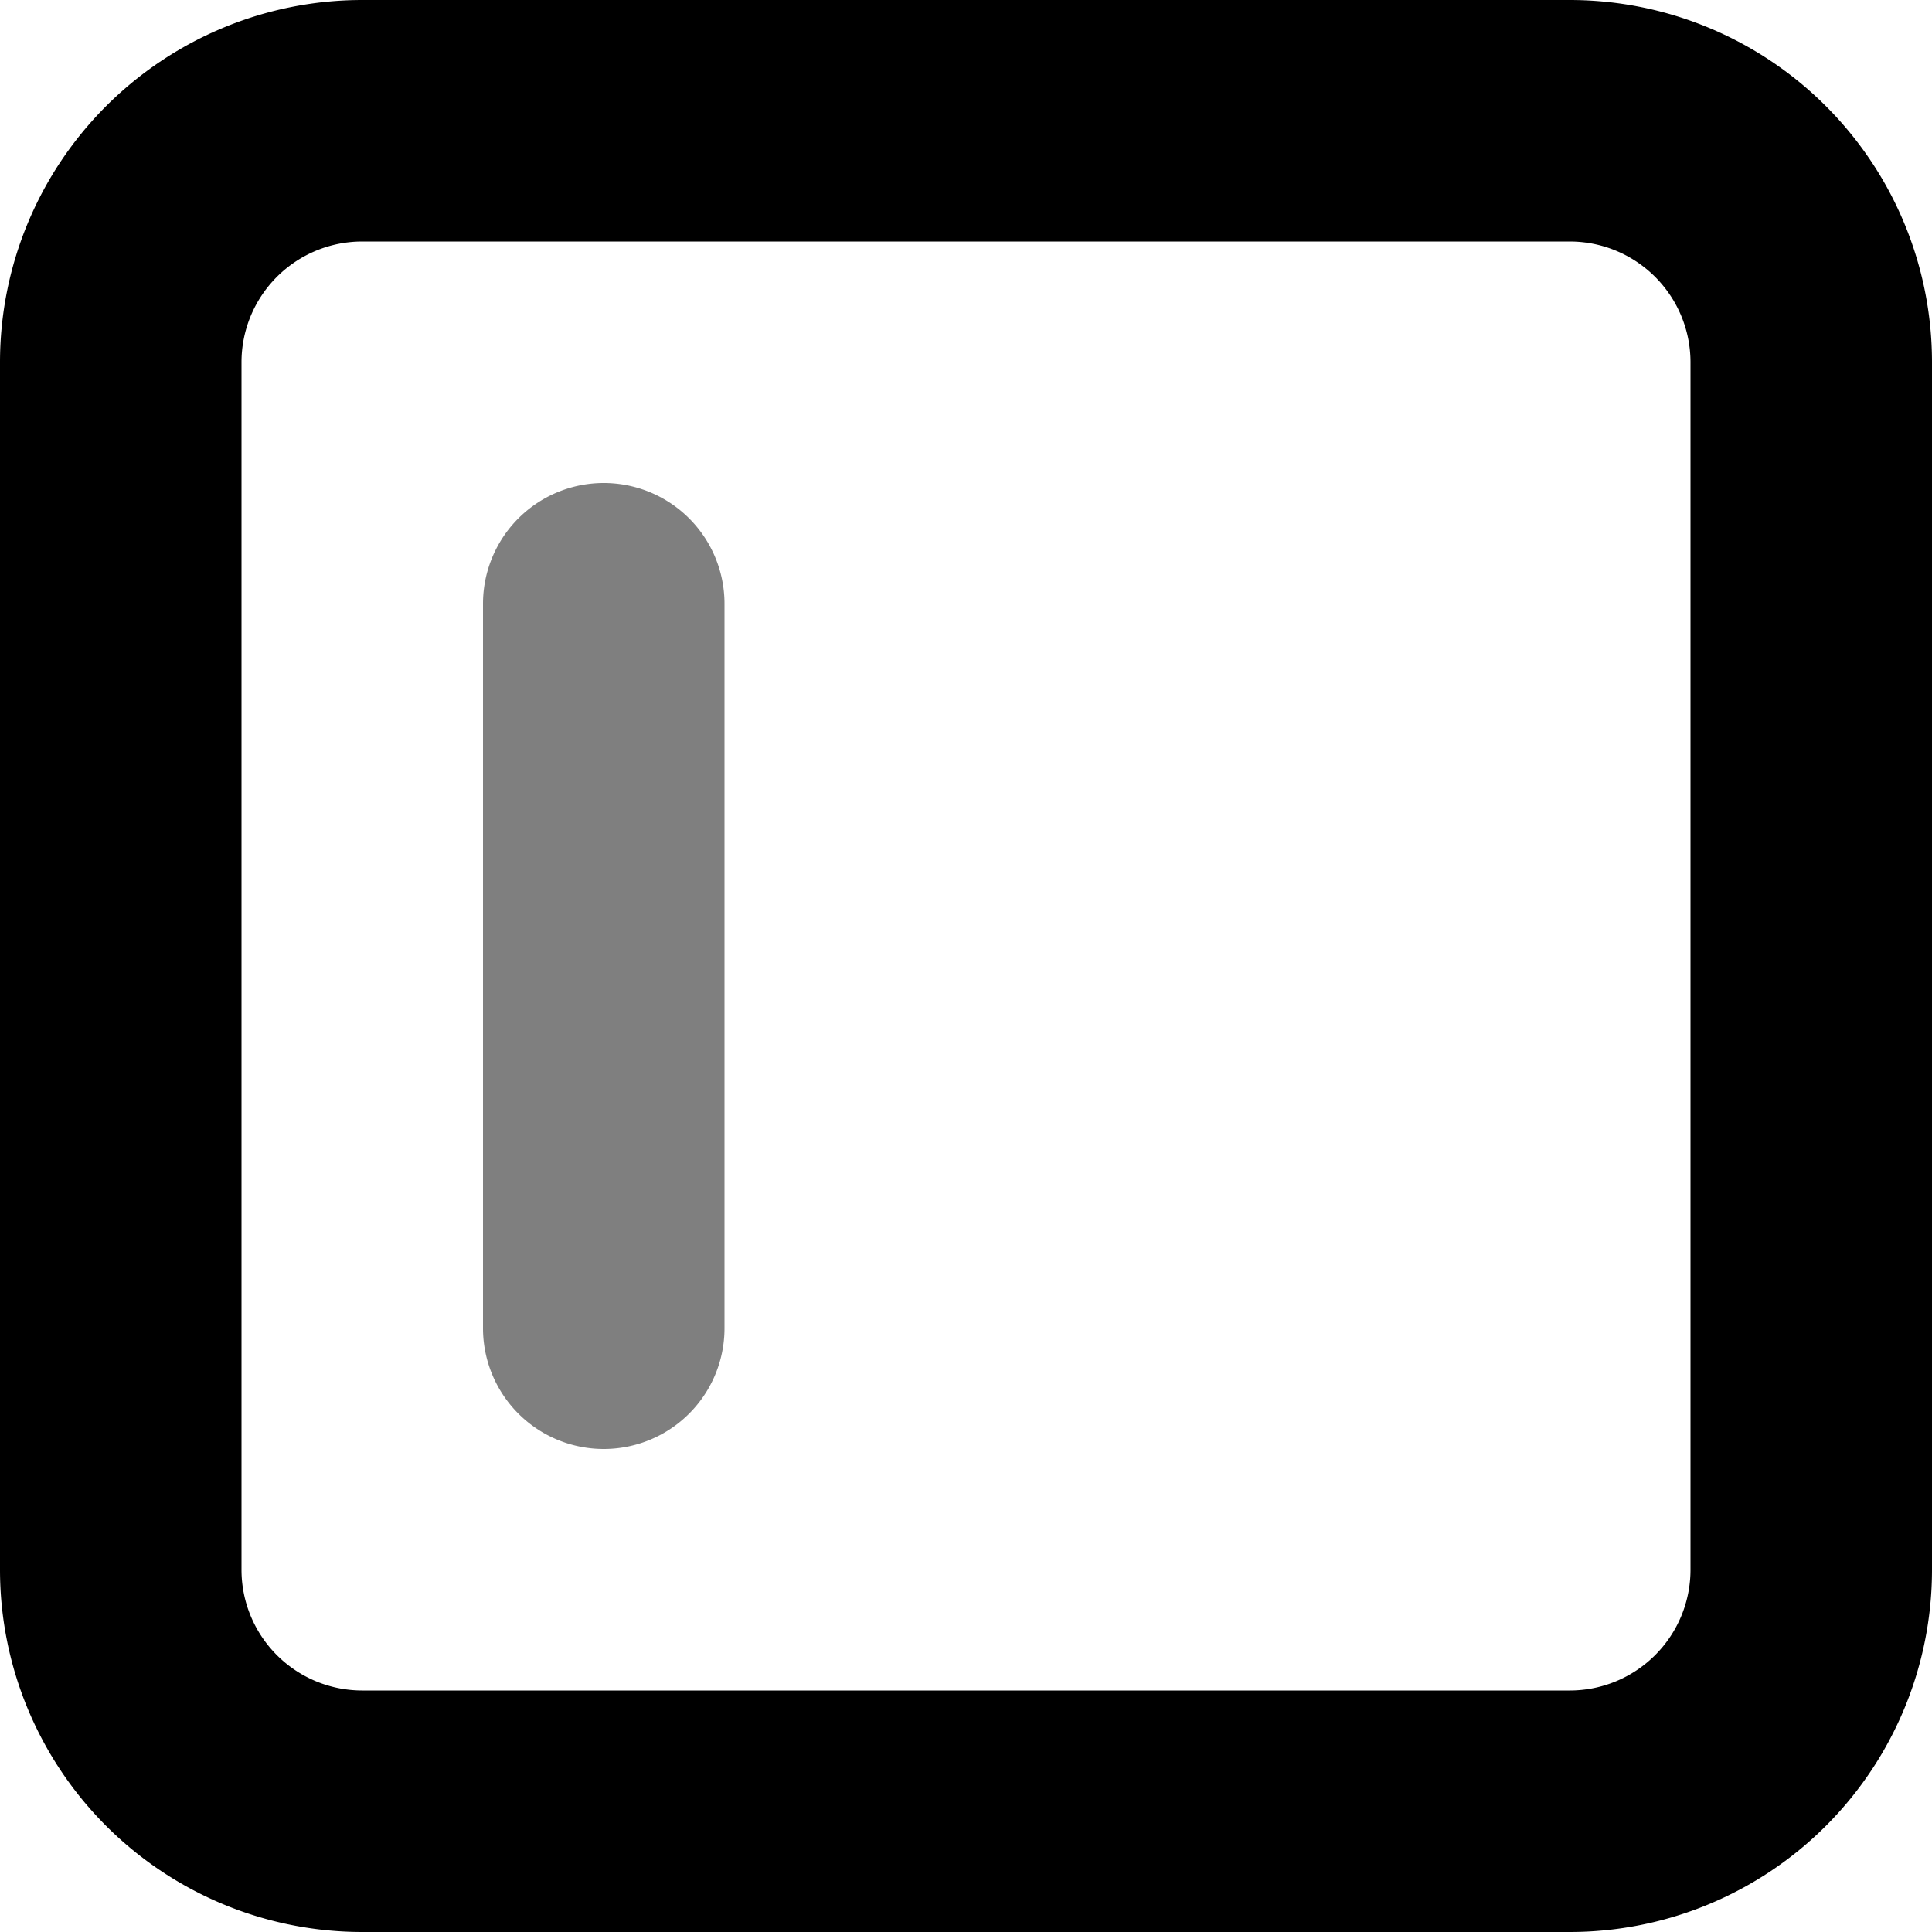 <svg width="16" height="16" xmlns="http://www.w3.org/2000/svg"><path opacity=".5" d="M6 11V5a1 1 0 0 0-2 0v6a1 1 0 1 0 2 0z"/><path fill-rule="evenodd" clip-rule="evenodd" d="M13 2H3a1 1 0 0 0-1 1v10a1 1 0 0 0 1 1h10a1 1 0 0 0 1-1V3a1 1 0 0 0-1-1zM3 0a3 3 0 0 0-3 3v10a3 3 0 0 0 3 3h10a3 3 0 0 0 3-3V3a3 3 0 0 0-3-3H3z"/></svg>